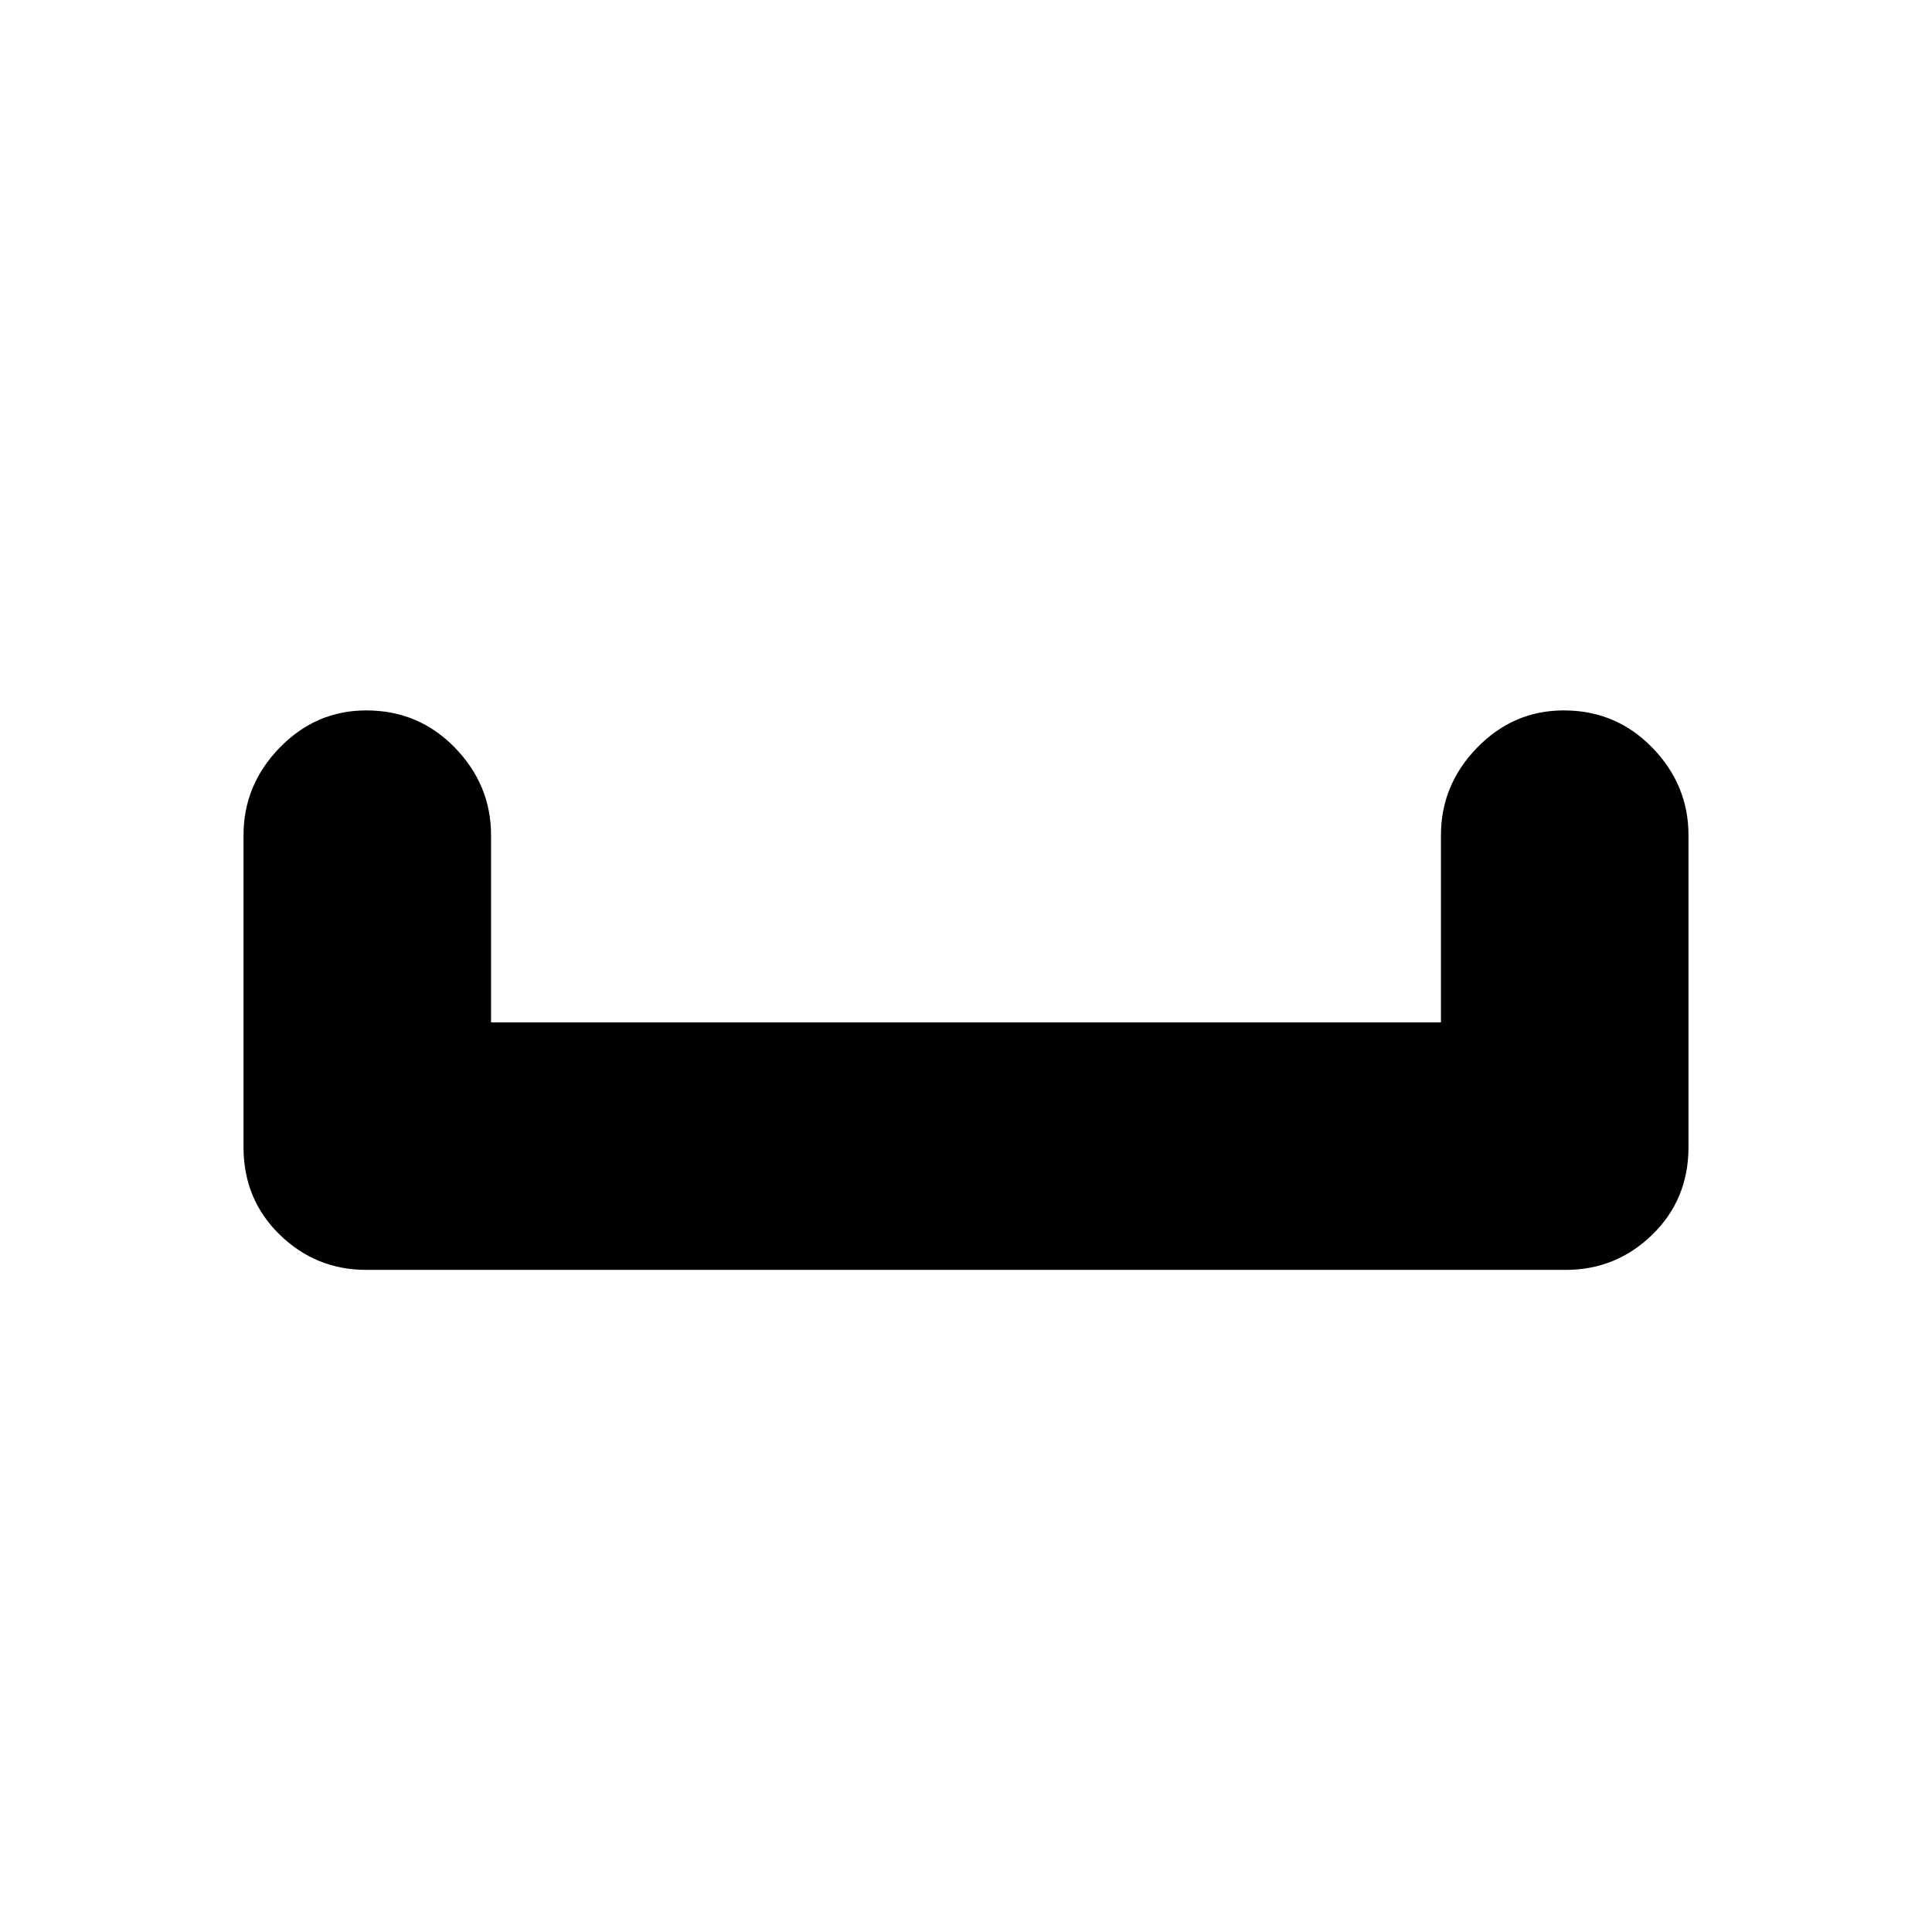 <svg xmlns="http://www.w3.org/2000/svg" height="24" width="24"><path d="M4.55 15.775Q3.925 15.775 3.475 15.338Q3.025 14.9 3.025 14.25V10.375Q3.025 9.75 3.475 9.287Q3.925 8.825 4.55 8.825Q5.2 8.825 5.65 9.287Q6.1 9.75 6.1 10.375V12.7H17.9V10.375Q17.9 9.75 18.35 9.287Q18.8 8.825 19.425 8.825Q20.075 8.825 20.525 9.287Q20.975 9.75 20.975 10.375V14.25Q20.975 14.9 20.525 15.338Q20.075 15.775 19.45 15.775Z"/></svg>